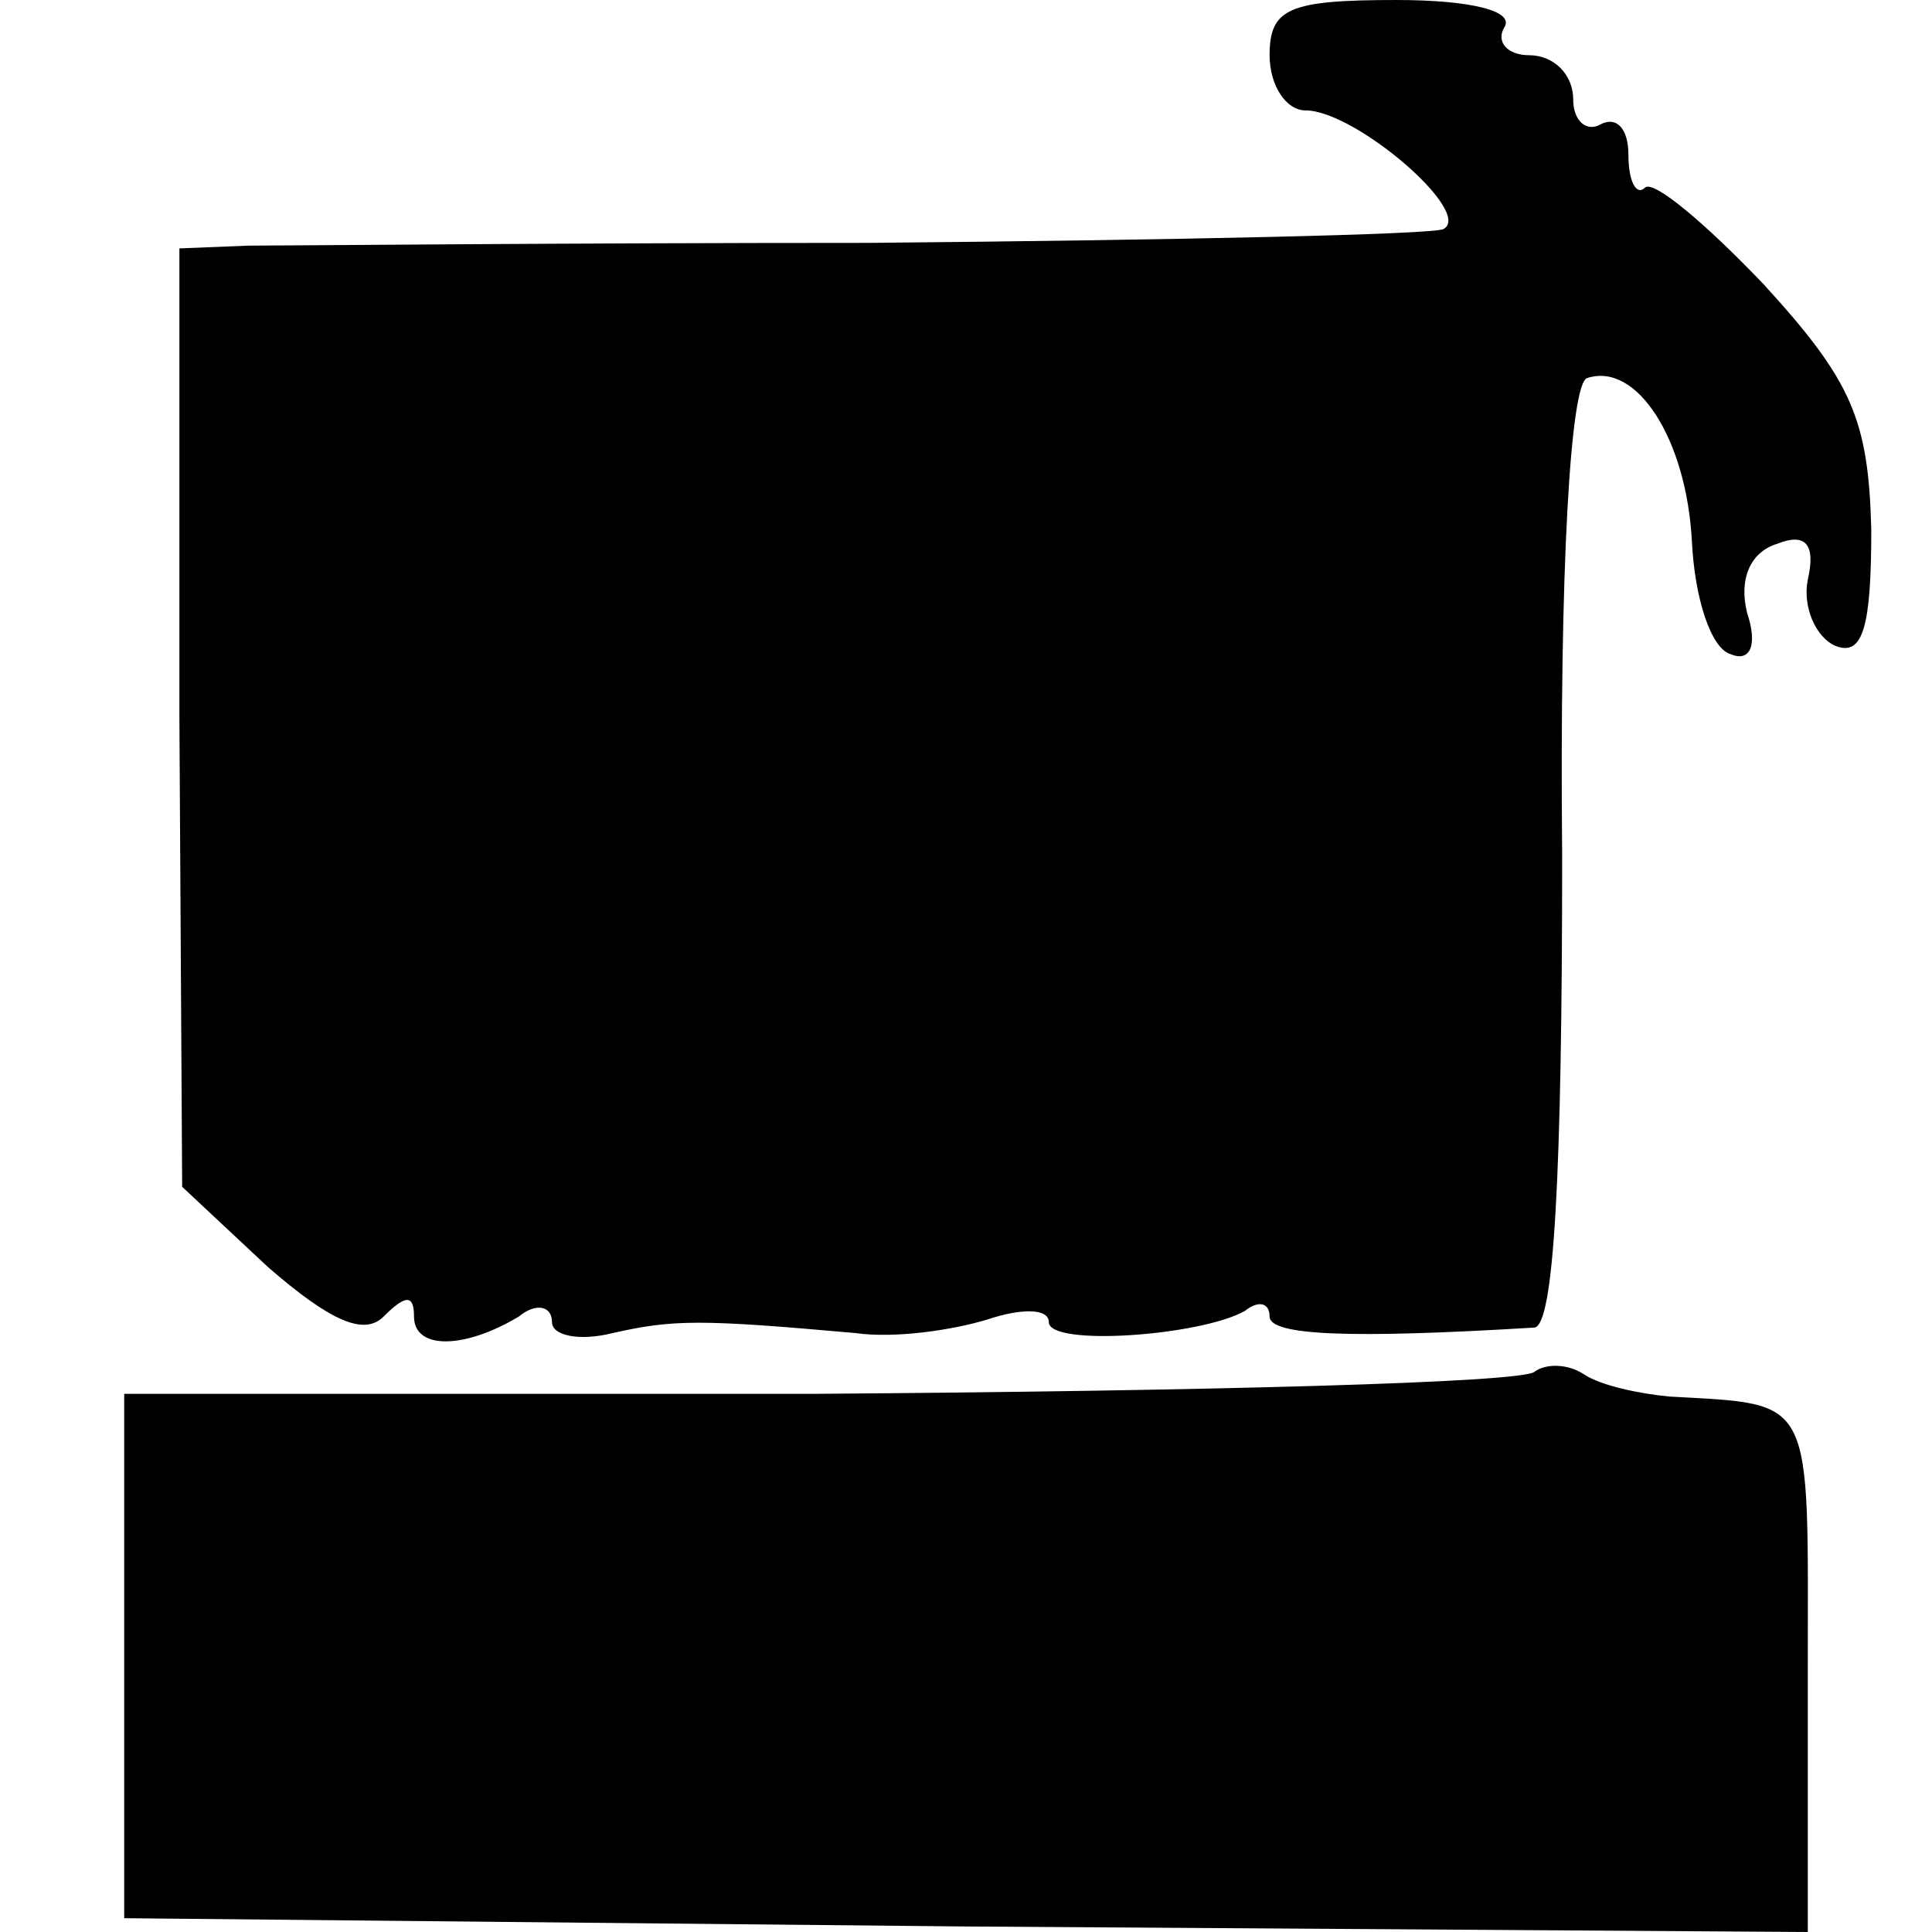 <?xml version="1.0" standalone="no"?>
<!DOCTYPE svg PUBLIC "-//W3C//DTD SVG 20010904//EN"
 "http://www.w3.org/TR/2001/REC-SVG-20010904/DTD/svg10.dtd">
<svg version="1.0" xmlns="http://www.w3.org/2000/svg"
 width="70pt" height="70pt" viewBox="0 0 70 70"
 preserveAspectRatio="xMidYMid meet">
<g transform="translate(0,70) scale(0.1,-0.1)"
fill="#000000" stroke="none">
<path d="M460 680 c0 -11 6 -20 13 -20 18 0 61 -37 50 -43 -4 -2 -98 -4 -208
-5 -110 0 -211 -1 -225 -1 l-25 -1 0 -170 1 -170 31 -29 c23 -20 35 -25 42
-18 8 8 11 8 11 0 0 -12 18 -12 38 0 6 5 12 4 12 -2 0 -5 10 -7 22 -4 22 5 32
5 88 0 14 -2 35 1 48 5 12 4 22 4 22 -1 0 -9 55 -5 71 4 5 4 9 3 9 -2 0 -7 30
-8 96 -4 7 1 10 55 10 171 -1 104 3 171 9 173 18 6 36 -22 38 -59 1 -21 7 -39
14 -41 7 -3 10 3 6 15 -3 12 1 22 11 25 10 4 14 0 11 -13 -2 -10 3 -21 10 -24
10 -4 13 7 13 42 -1 40 -7 54 -39 89 -21 22 -40 38 -43 35 -3 -3 -6 2 -6 12 0
9 -4 14 -10 11 -5 -3 -10 1 -10 9 0 9 -7 16 -16 16 -8 0 -12 5 -9 10 4 6 -12
10 -39 10 -39 0 -46 -3 -46 -20z"/>
<path d="M556 203 c-4 -4 -120 -7 -259 -8 l-252 0 0 -95 0 -95 305 -3 305 -2
0 95 c0 100 3 96 -50 99 -11 1 -25 4 -31 8 -6 4 -14 4 -18 1z"/>
</g>
</svg>
